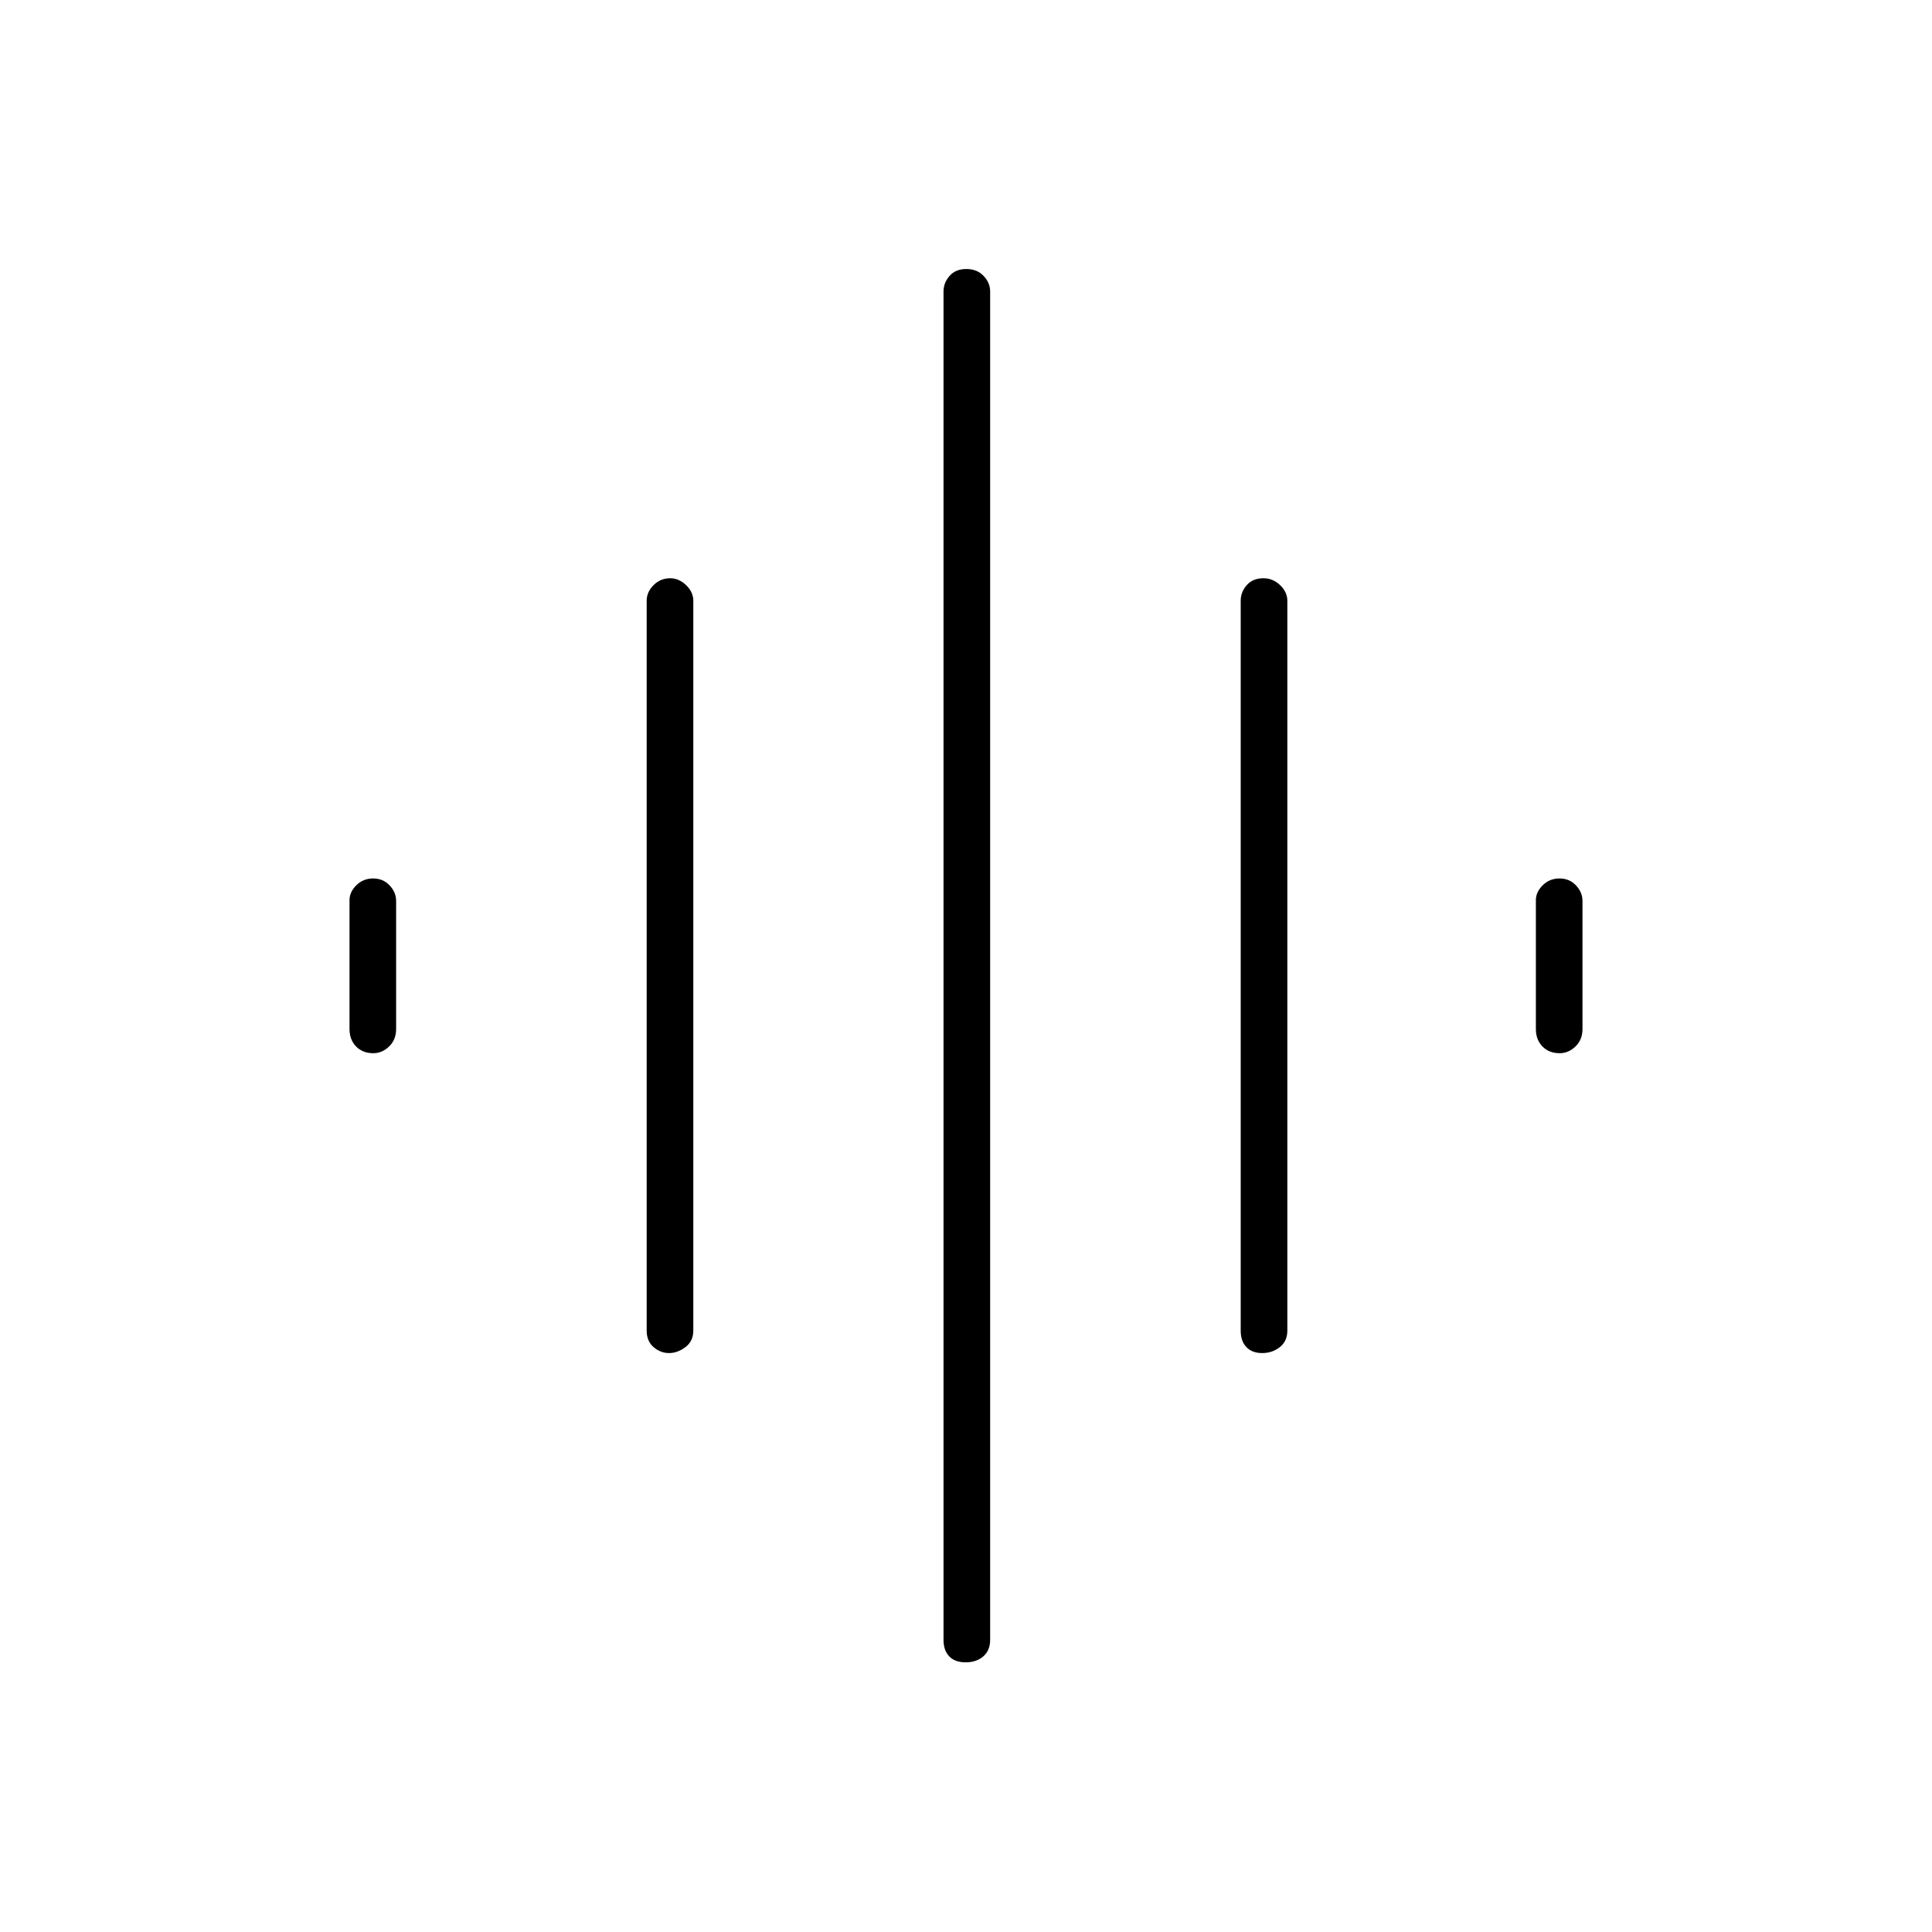 <svg xmlns="http://www.w3.org/2000/svg" height="40" viewBox="0 -960 960 960" width="40"><path d="M321.33-298.83V-661.5q0-4.31 3.41-7.74 3.41-3.43 8.33-3.43 4.26 0 7.85 3.43 3.58 3.43 3.58 7.74v362.67q0 5.26-3.92 8.21-3.92 2.95-8.15 2.95t-7.66-2.95q-3.44-2.95-3.44-8.21Zm147.5 153.66v-670q0-4.31 3-7.73 3-3.43 8.33-3.43 5.34 0 8.59 3.43 3.25 3.42 3.25 7.73v670q0 5.27-3.41 8.22-3.42 2.95-8.75 2.95-5.34 0-8.17-2.95-2.84-2.95-2.84-8.22Zm-295.16-303.5v-64.06q0-4.04 3.41-7.4 3.41-3.37 8.33-3.37t8.17 3.43q3.25 3.43 3.25 7.74v63.66q0 5.27-3.47 8.64-3.48 3.36-7.86 3.36-5.33 0-8.58-3.36-3.25-3.37-3.25-8.64ZM616.5-298.83V-661.5q0-4.31 2.99-7.74 3-3.43 8.33-3.43 4.68 0 8.26 3.43 3.59 3.43 3.59 7.74v362.67q0 5.26-3.74 8.21-3.73 2.95-8.75 2.95-5.01 0-7.85-2.95-2.83-2.95-2.83-8.21Zm146.67-149.84v-64.06q0-4.04 3.41-7.4 3.41-3.37 8.33-3.37t8.17 3.43q3.25 3.43 3.25 7.74v63.66q0 5.27-3.47 8.64-3.48 3.36-7.86 3.36-5.33 0-8.58-3.36-3.25-3.37-3.25-8.64Z"/></svg>